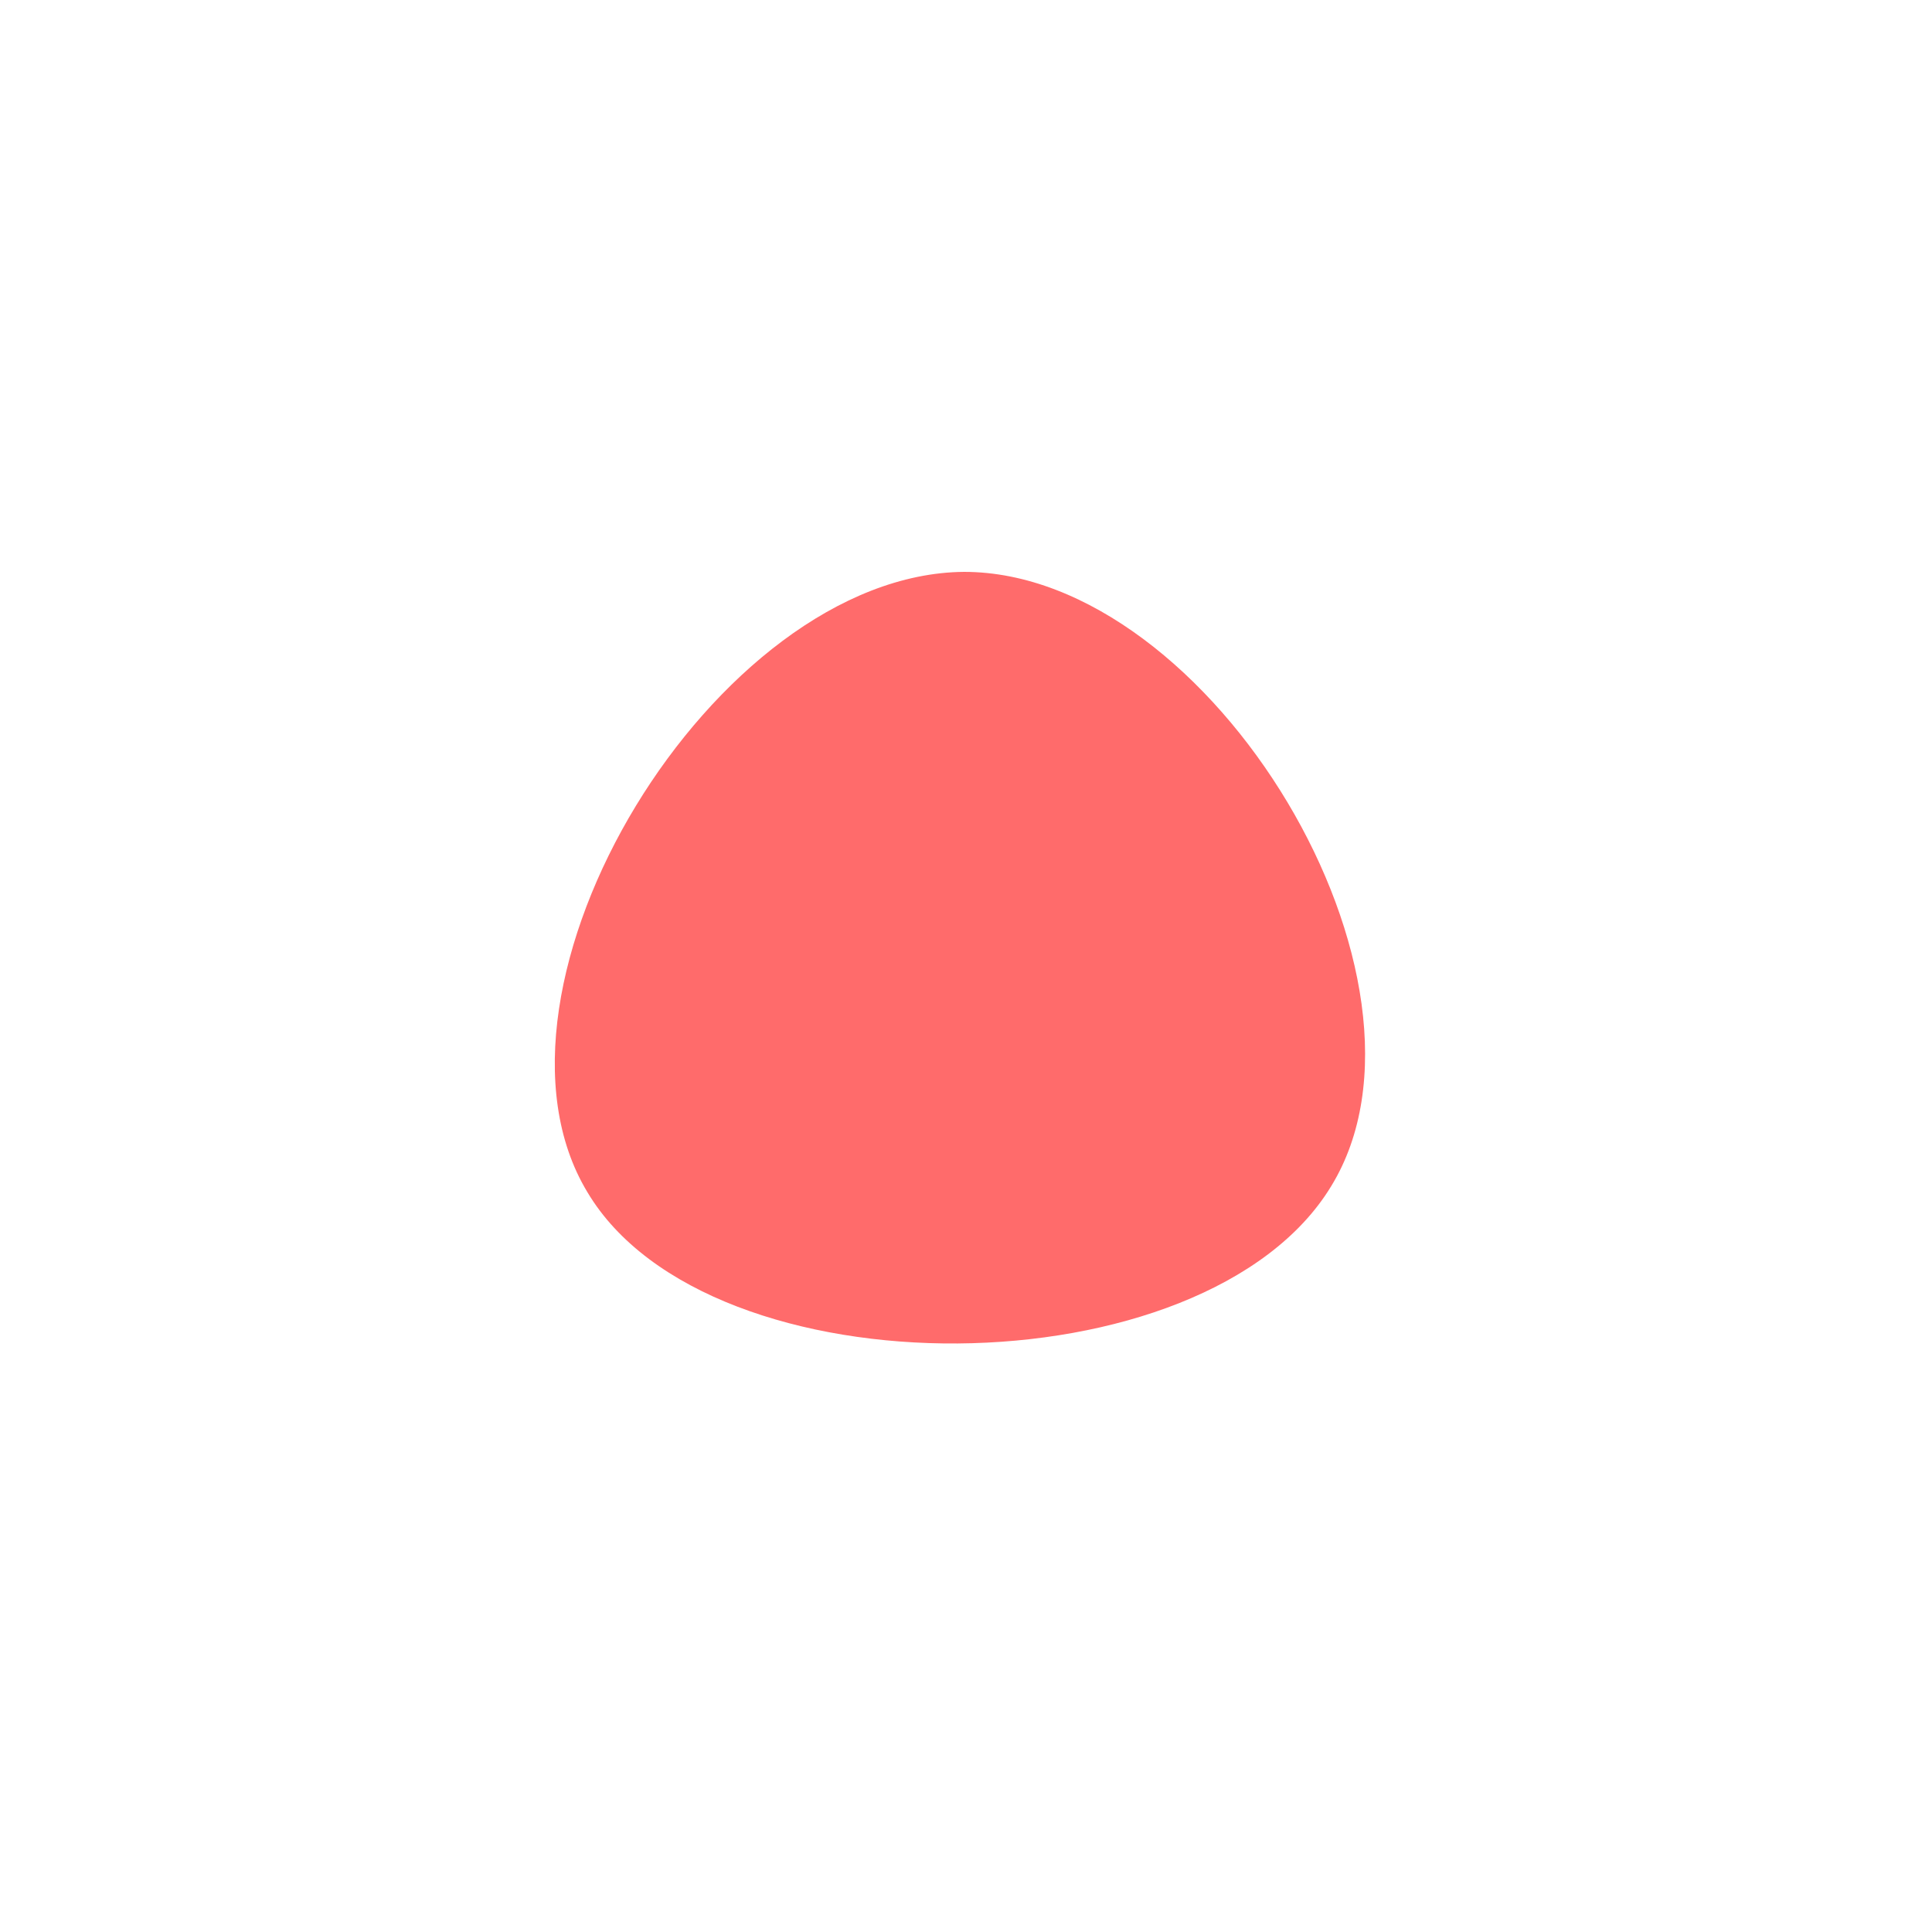 
<svg id="sw-js-blob-svg" viewBox="0 0 100 100" xmlns="http://www.w3.org/2000/svg" version="1.1">
    <defs> 
        <linearGradient id="sw-gradient" x1="0" x2="1" y1="1" y2="0">
            <stop id="stop1" stop-color="rgba(255, 107, 107, 1)" offset="0%"></stop>
            <stop id="stop2" stop-color="rgba(255, 107, 107, 1)" offset="100%"></stop>
        </linearGradient>
    </defs>
<path fill="url(#sw-gradient)" d="M18.9,11.4C12.4,22.1,-13.3,22.3,-19.6,11.7C-26,1.1,-13,-20.3,-0.1,-20.4C12.7,-20.4,25.4,0.8,18.9,11.4Z" width="100%" height="100%" transform="translate(50 50)" stroke-width="0" style="transition: all 0.3s ease 0s;"></path>
</svg>